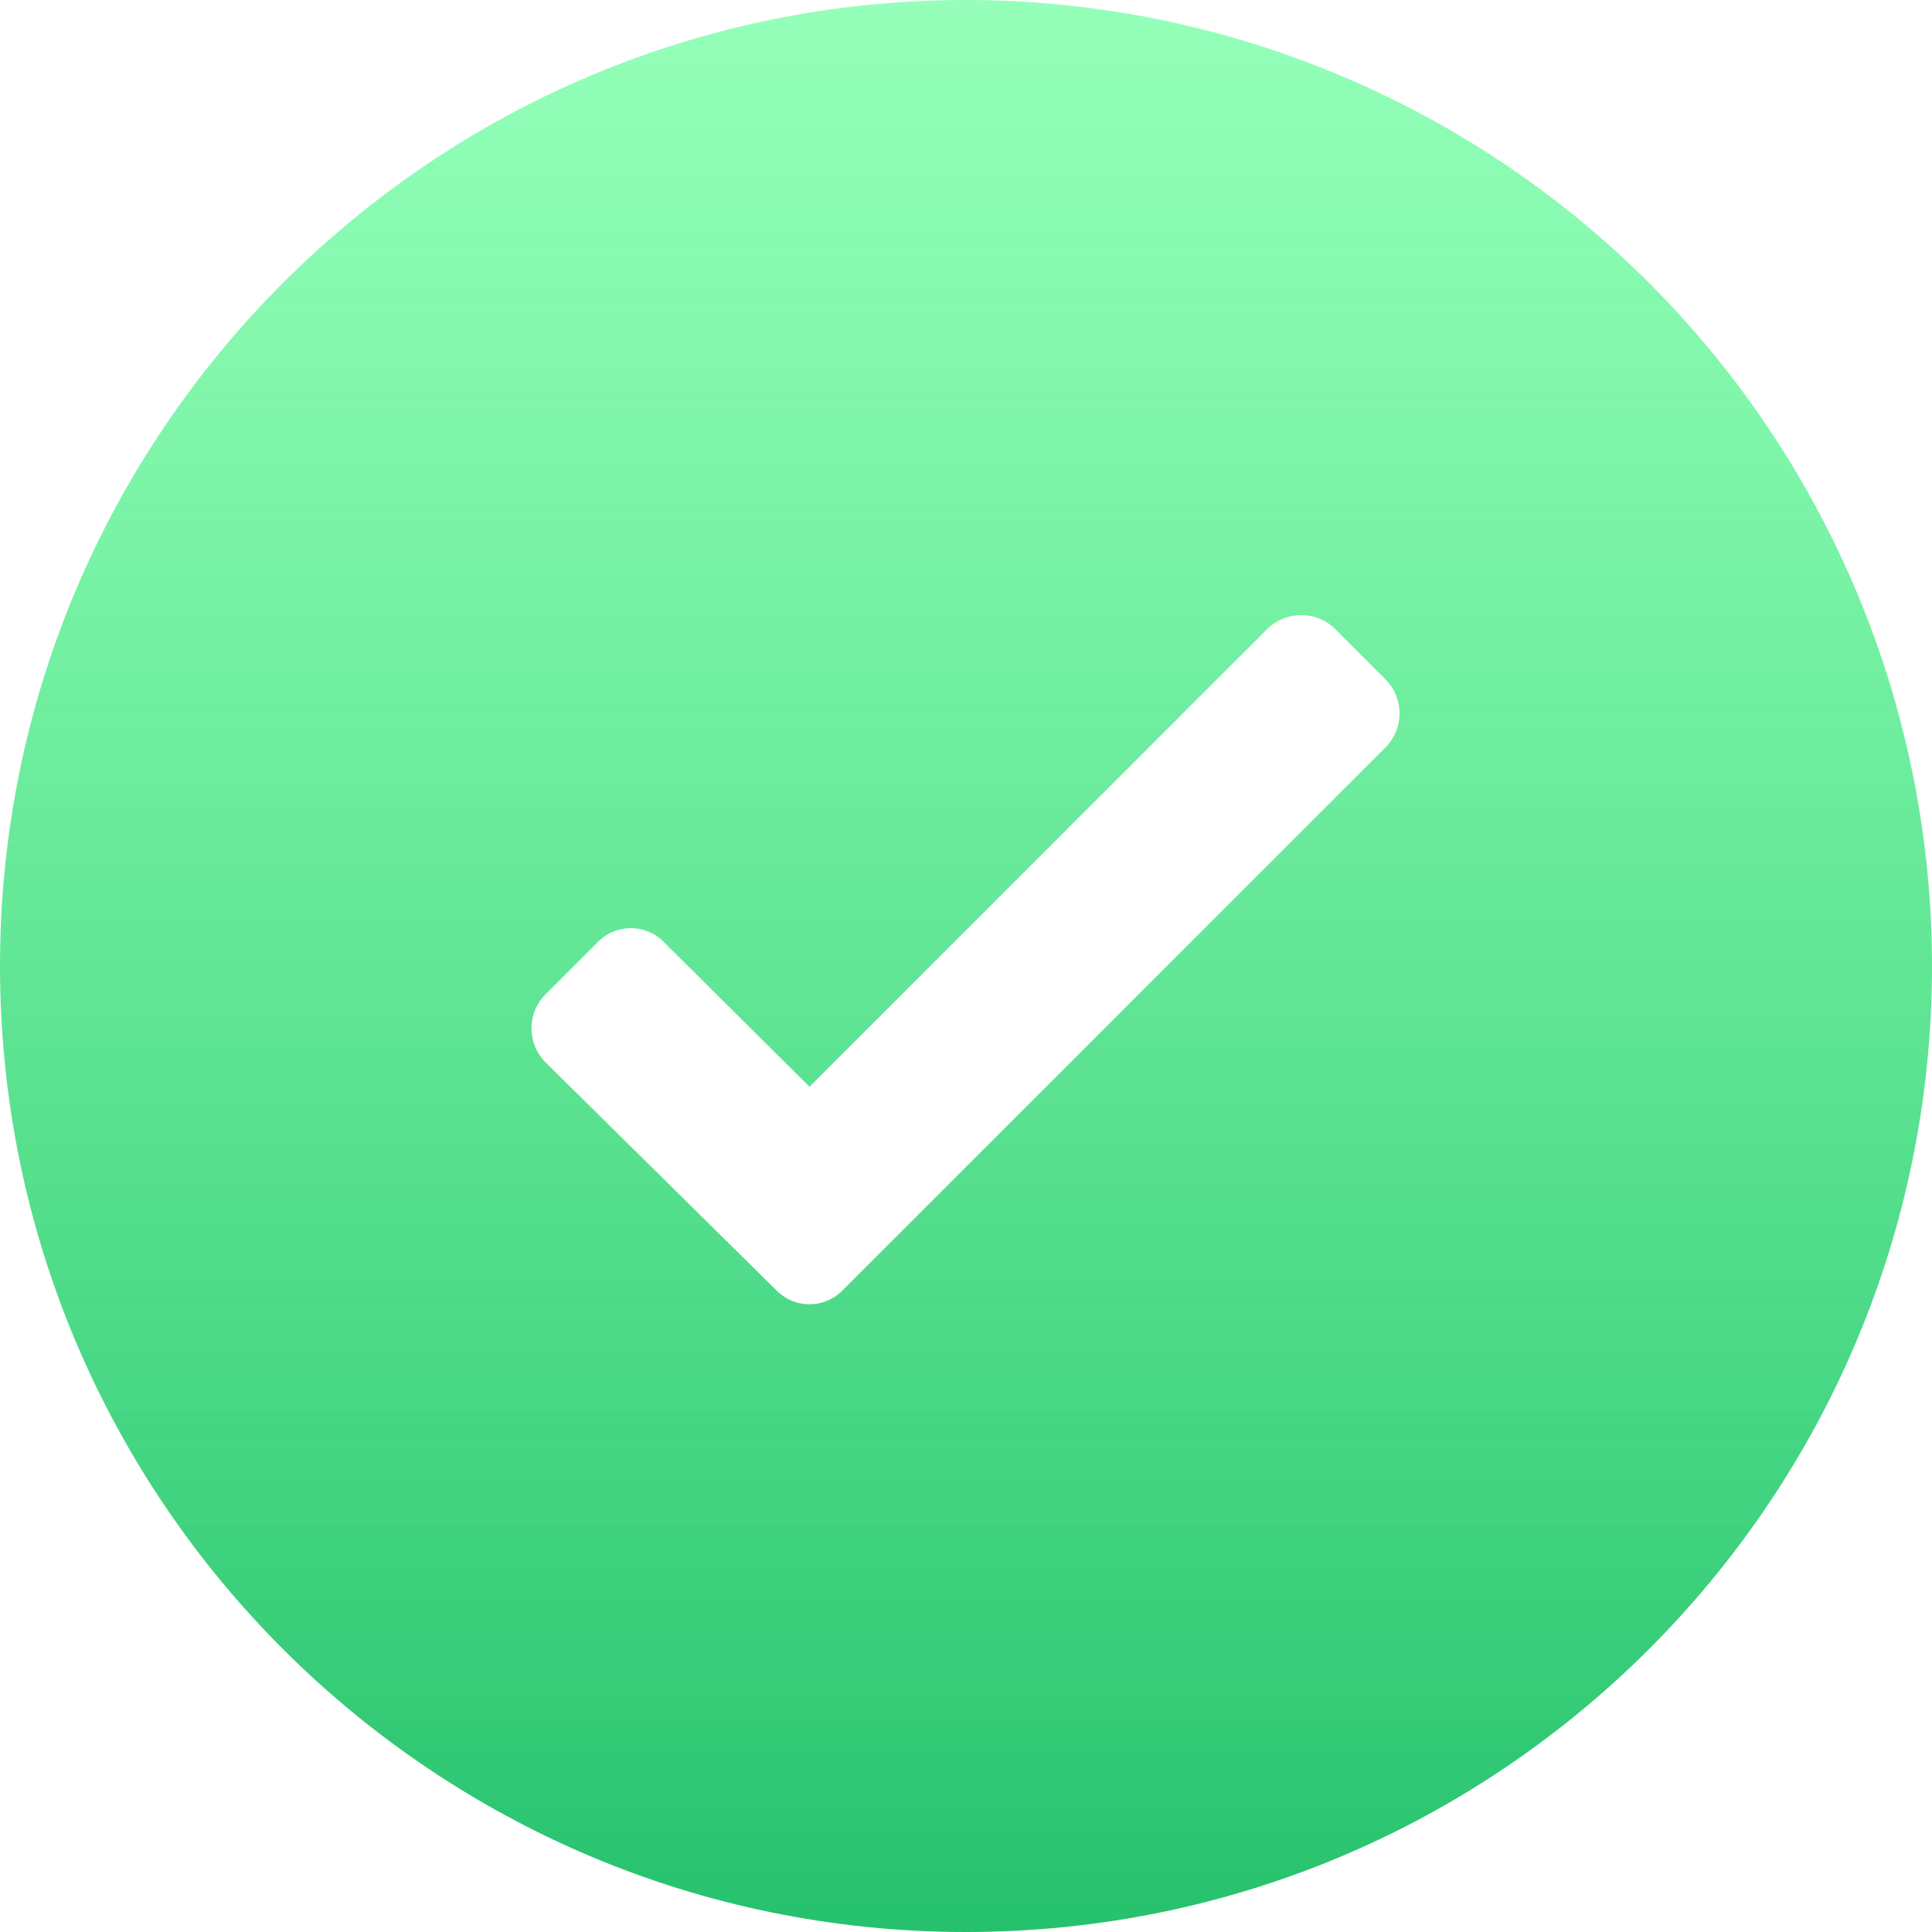 <svg width="50" height="50" viewBox="0 0 50 50" fill="none" xmlns="http://www.w3.org/2000/svg">
<path fill-rule="evenodd" clip-rule="evenodd" d="M0 25C0 11.193 11.193 0 25 0C31.63 0 37.989 2.634 42.678 7.322C47.366 12.011 50 18.37 50 25C50 38.807 38.807 50 25 50C11.193 50 0 38.807 0 25ZM21.825 33.375L35.875 19.325C36.335 18.842 36.335 18.083 35.875 17.6L34.55 16.275C34.064 15.799 33.286 15.799 32.8 16.275L20.95 28.125L17.2 24.4C16.973 24.158 16.657 24.021 16.325 24.021C15.993 24.021 15.677 24.158 15.45 24.4L14.125 25.725C13.888 25.96 13.755 26.279 13.755 26.613C13.755 26.946 13.888 27.265 14.125 27.5L20.075 33.375C20.302 33.617 20.619 33.754 20.95 33.754C21.282 33.754 21.598 33.617 21.825 33.375Z" fill="url(#paint0_linear_5967_11787)"/>
<defs>
<linearGradient id="paint0_linear_5967_11787" x1="25" y1="0" x2="25" y2="50" gradientUnits="userSpaceOnUse">
<stop stop-color="#4EFF8A" stop-opacity="0.6"/>
<stop offset="1" stop-color="#26C16D"/>
</linearGradient>
</defs>
</svg>

